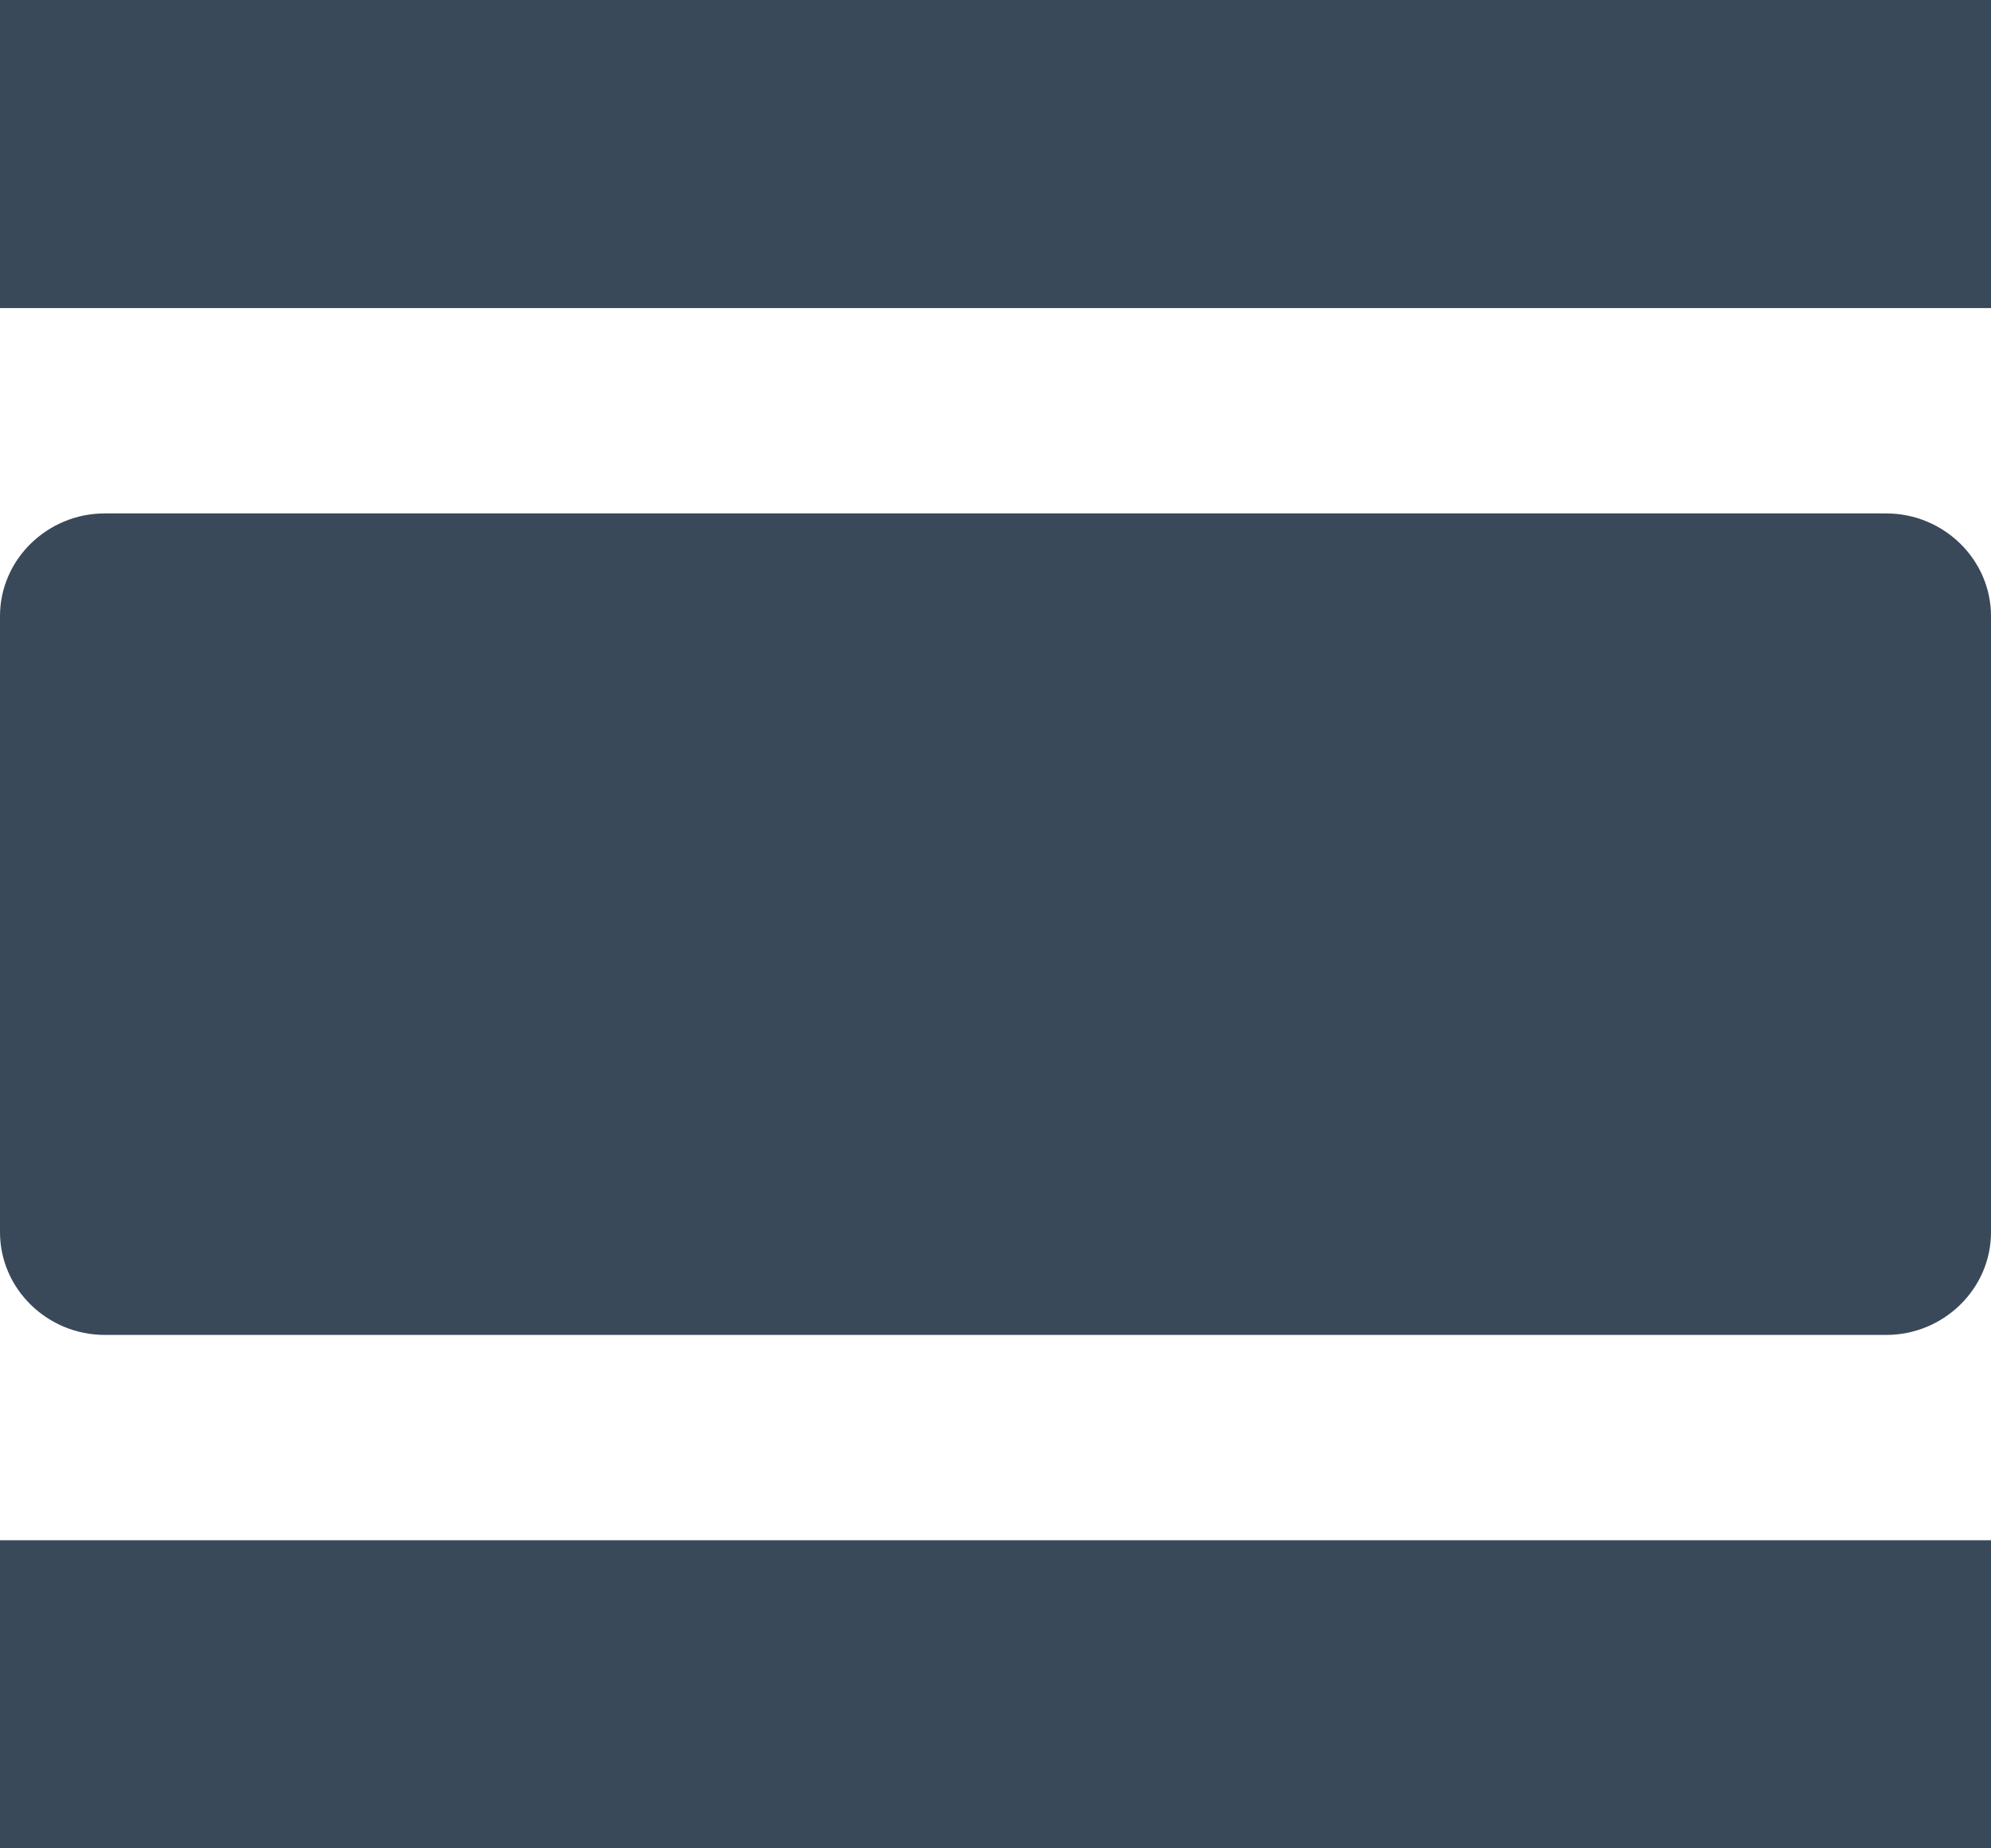 <?xml version="1.0" encoding="UTF-8"?>
<svg width="14px" height="13px" viewBox="0 0 14 13" version="1.1" xmlns="http://www.w3.org/2000/svg" xmlns:xlink="http://www.w3.org/1999/xlink">
    <!-- Generator: Sketch 46 (44423) - http://www.bohemiancoding.com/sketch -->
    <title>Shape</title>
    <desc>Created with Sketch.</desc>
    <defs></defs>
    <g id="Add-panel" stroke="none" stroke-width="1" fill="none" fill-rule="evenodd">
        <path d="M0,13 L14,13 L14,10.833 L0,10.833 L0,13 Z M13.263,3.611 L0.737,3.611 C0.332,3.611 0,3.936 0,4.333 L0,8.667 C0,9.064 0.332,9.389 0.737,9.389 L13.263,9.389 C13.668,9.389 14,9.064 14,8.667 L14,4.333 C14,3.936 13.668,3.611 13.263,3.611 Z M0,0 L0,2.167 L14,2.167 L14,0 L0,0 Z" id="Shape" fill="#394959" fill-rule="nonzero"></path>
    </g>
</svg>